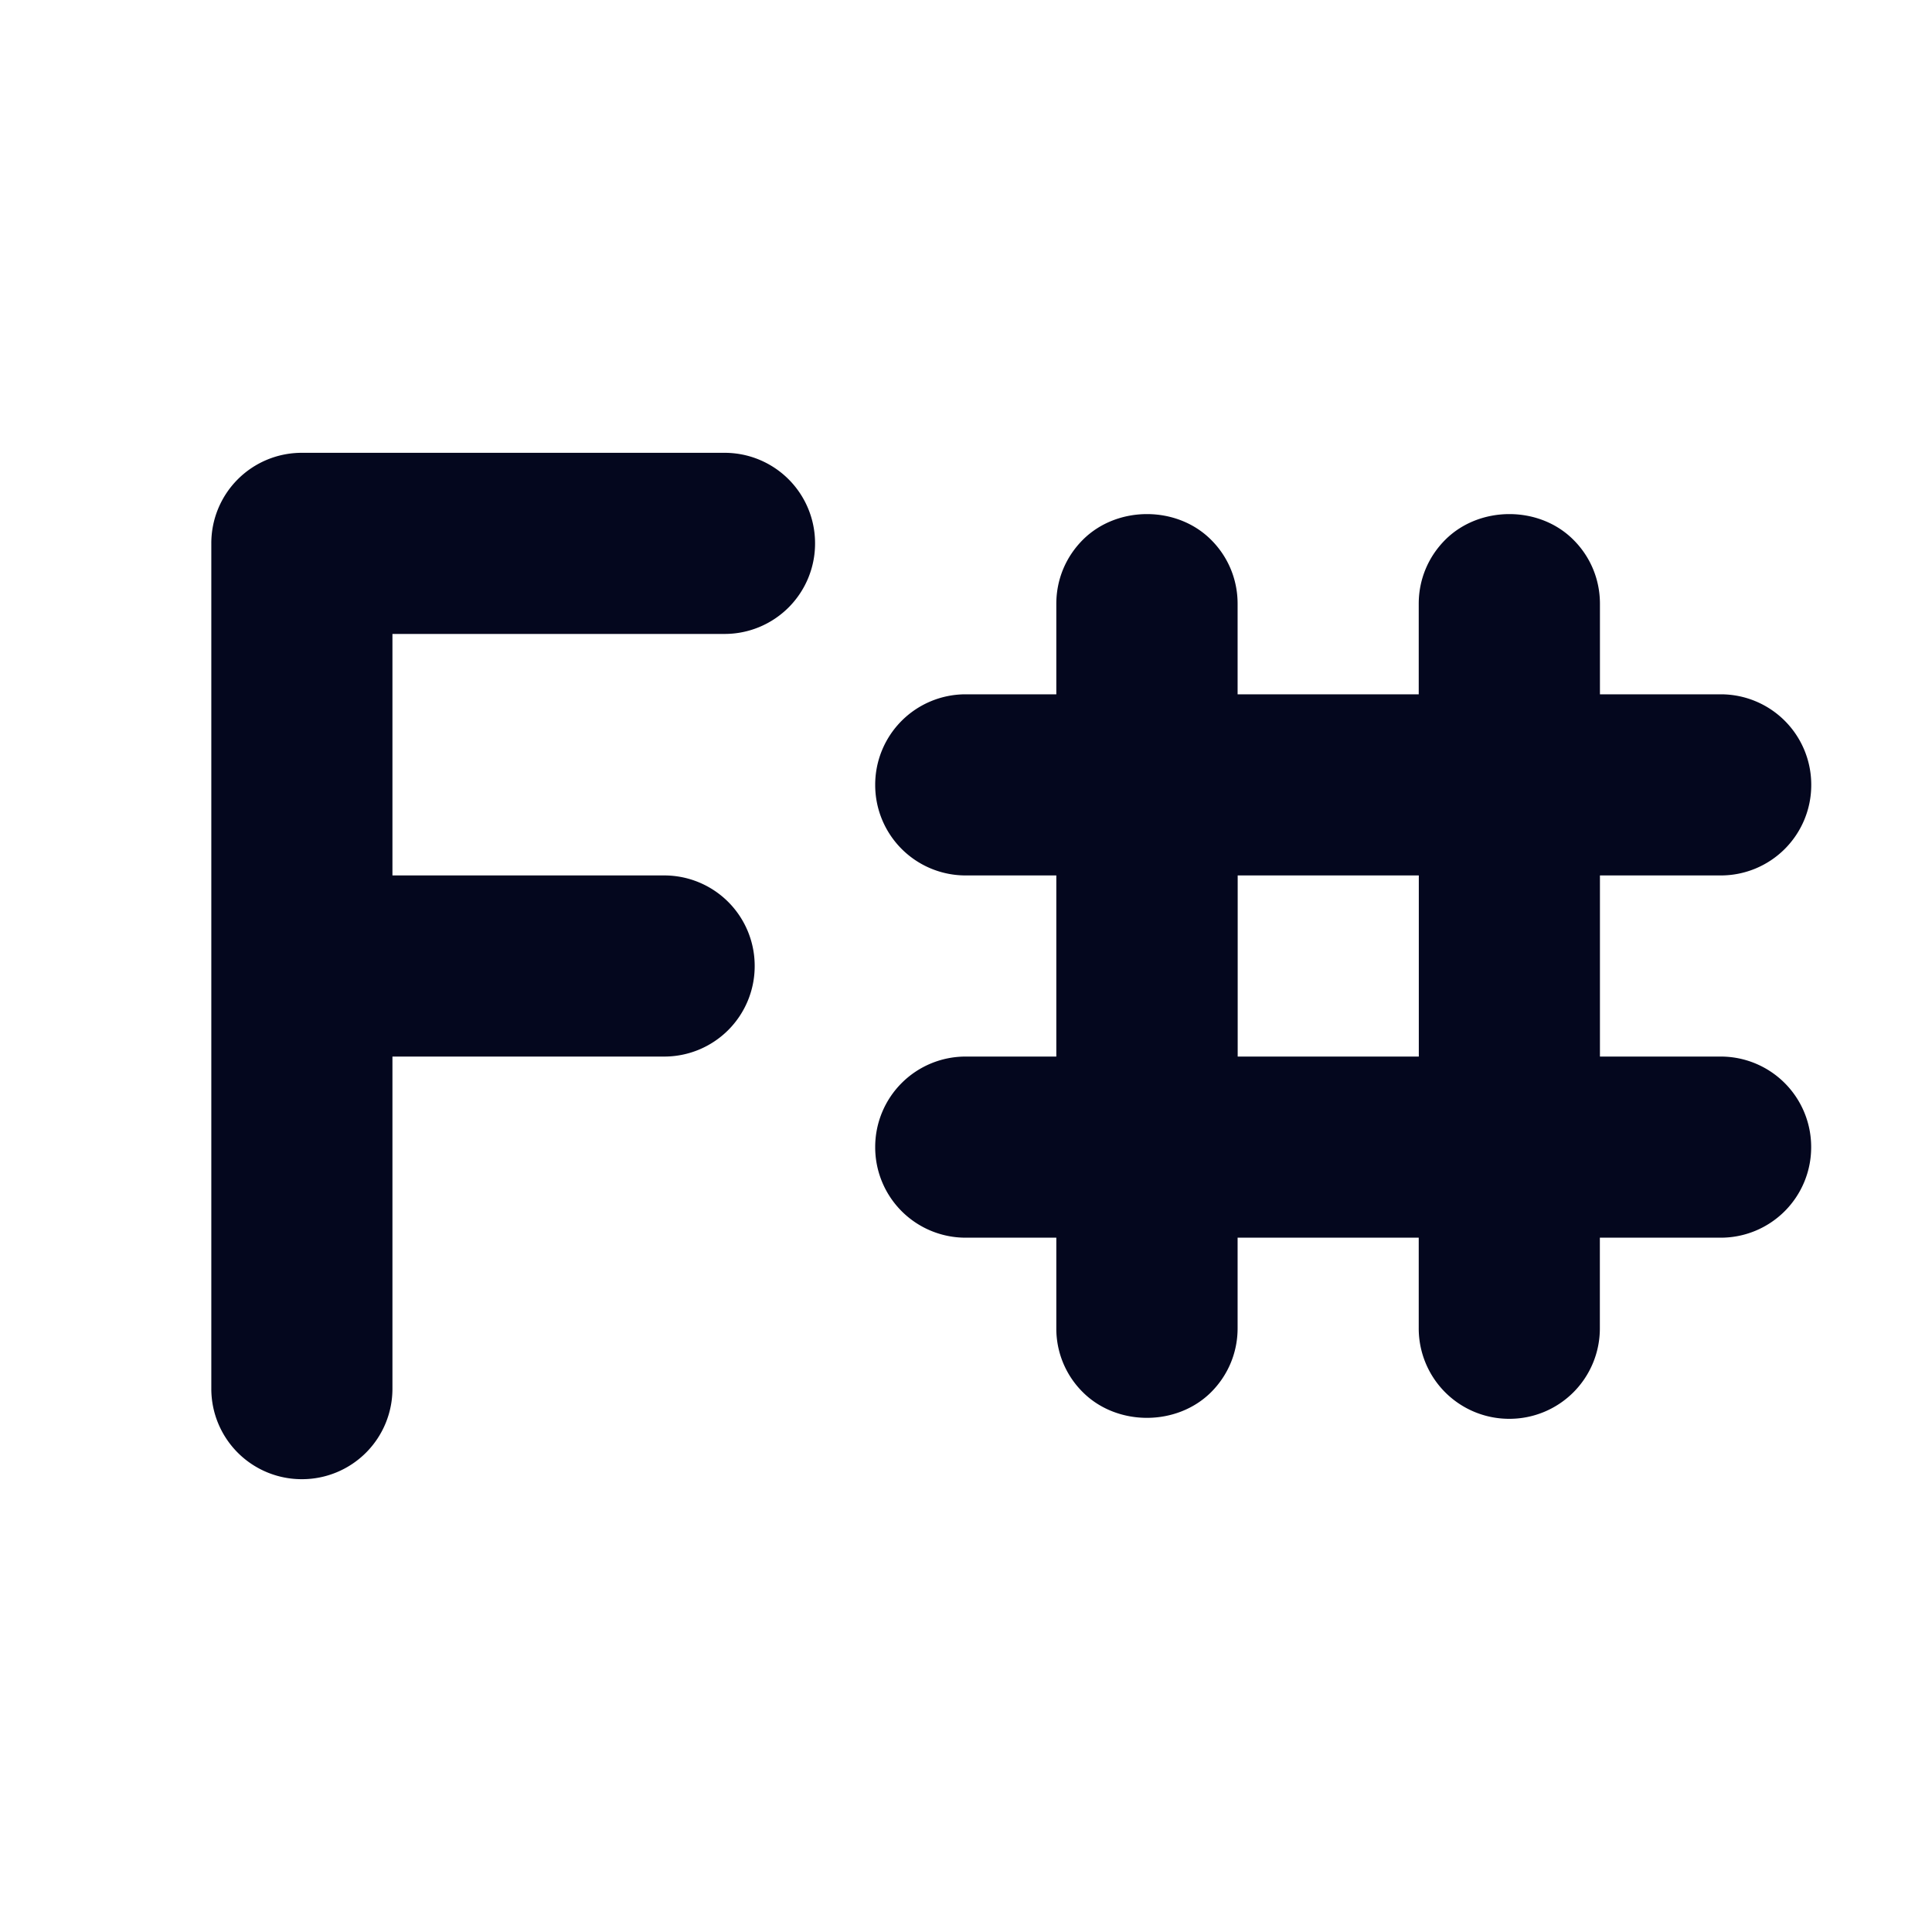 <svg xmlns="http://www.w3.org/2000/svg" width="24" height="24" fill="none"><path fill="#04071E" d="M3.75 5.625H9a1.123 1.123 0 0 1 1.125 1.125A1.123 1.123 0 0 1 9 7.875H4.875v3H8.25A1.123 1.123 0 0 1 9.375 12a1.123 1.123 0 0 1-1.125 1.125H4.875v4.125a1.123 1.123 0 0 1-1.125 1.125 1.123 1.123 0 0 1-1.125-1.125V6.75A1.123 1.123 0 0 1 3.75 5.625m16.125 7.5h1.499a1.123 1.123 0 0 1 1.125 1.125 1.123 1.123 0 0 1-1.125 1.125h-1.5V16.5a1.123 1.123 0 0 1-1.125 1.125 1.123 1.123 0 0 1-1.125-1.125v-1.125h-2.25V16.5c0 .3-.117.582-.33.795-.426.424-1.167.424-1.592 0a1.11 1.11 0 0 1-.33-.795v-1.125h-1.125a1.123 1.123 0 0 1-1.125-1.125 1.123 1.123 0 0 1 1.125-1.125h1.125v-2.25h-1.125a1.123 1.123 0 0 1-1.125-1.125 1.123 1.123 0 0 1 1.125-1.125h1.125V7.5c0-.3.117-.582.33-.795.426-.425 1.167-.425 1.592 0 .213.212.33.495.33.795v1.125h2.25V7.5c0-.3.117-.582.33-.795.426-.425 1.167-.425 1.591 0 .213.212.33.495.33.795v1.125h1.5A1.123 1.123 0 0 1 22.5 9.75a1.123 1.123 0 0 1-1.125 1.125h-1.5zm-2.25 0v-2.25h-2.25v2.25z"/></svg>
